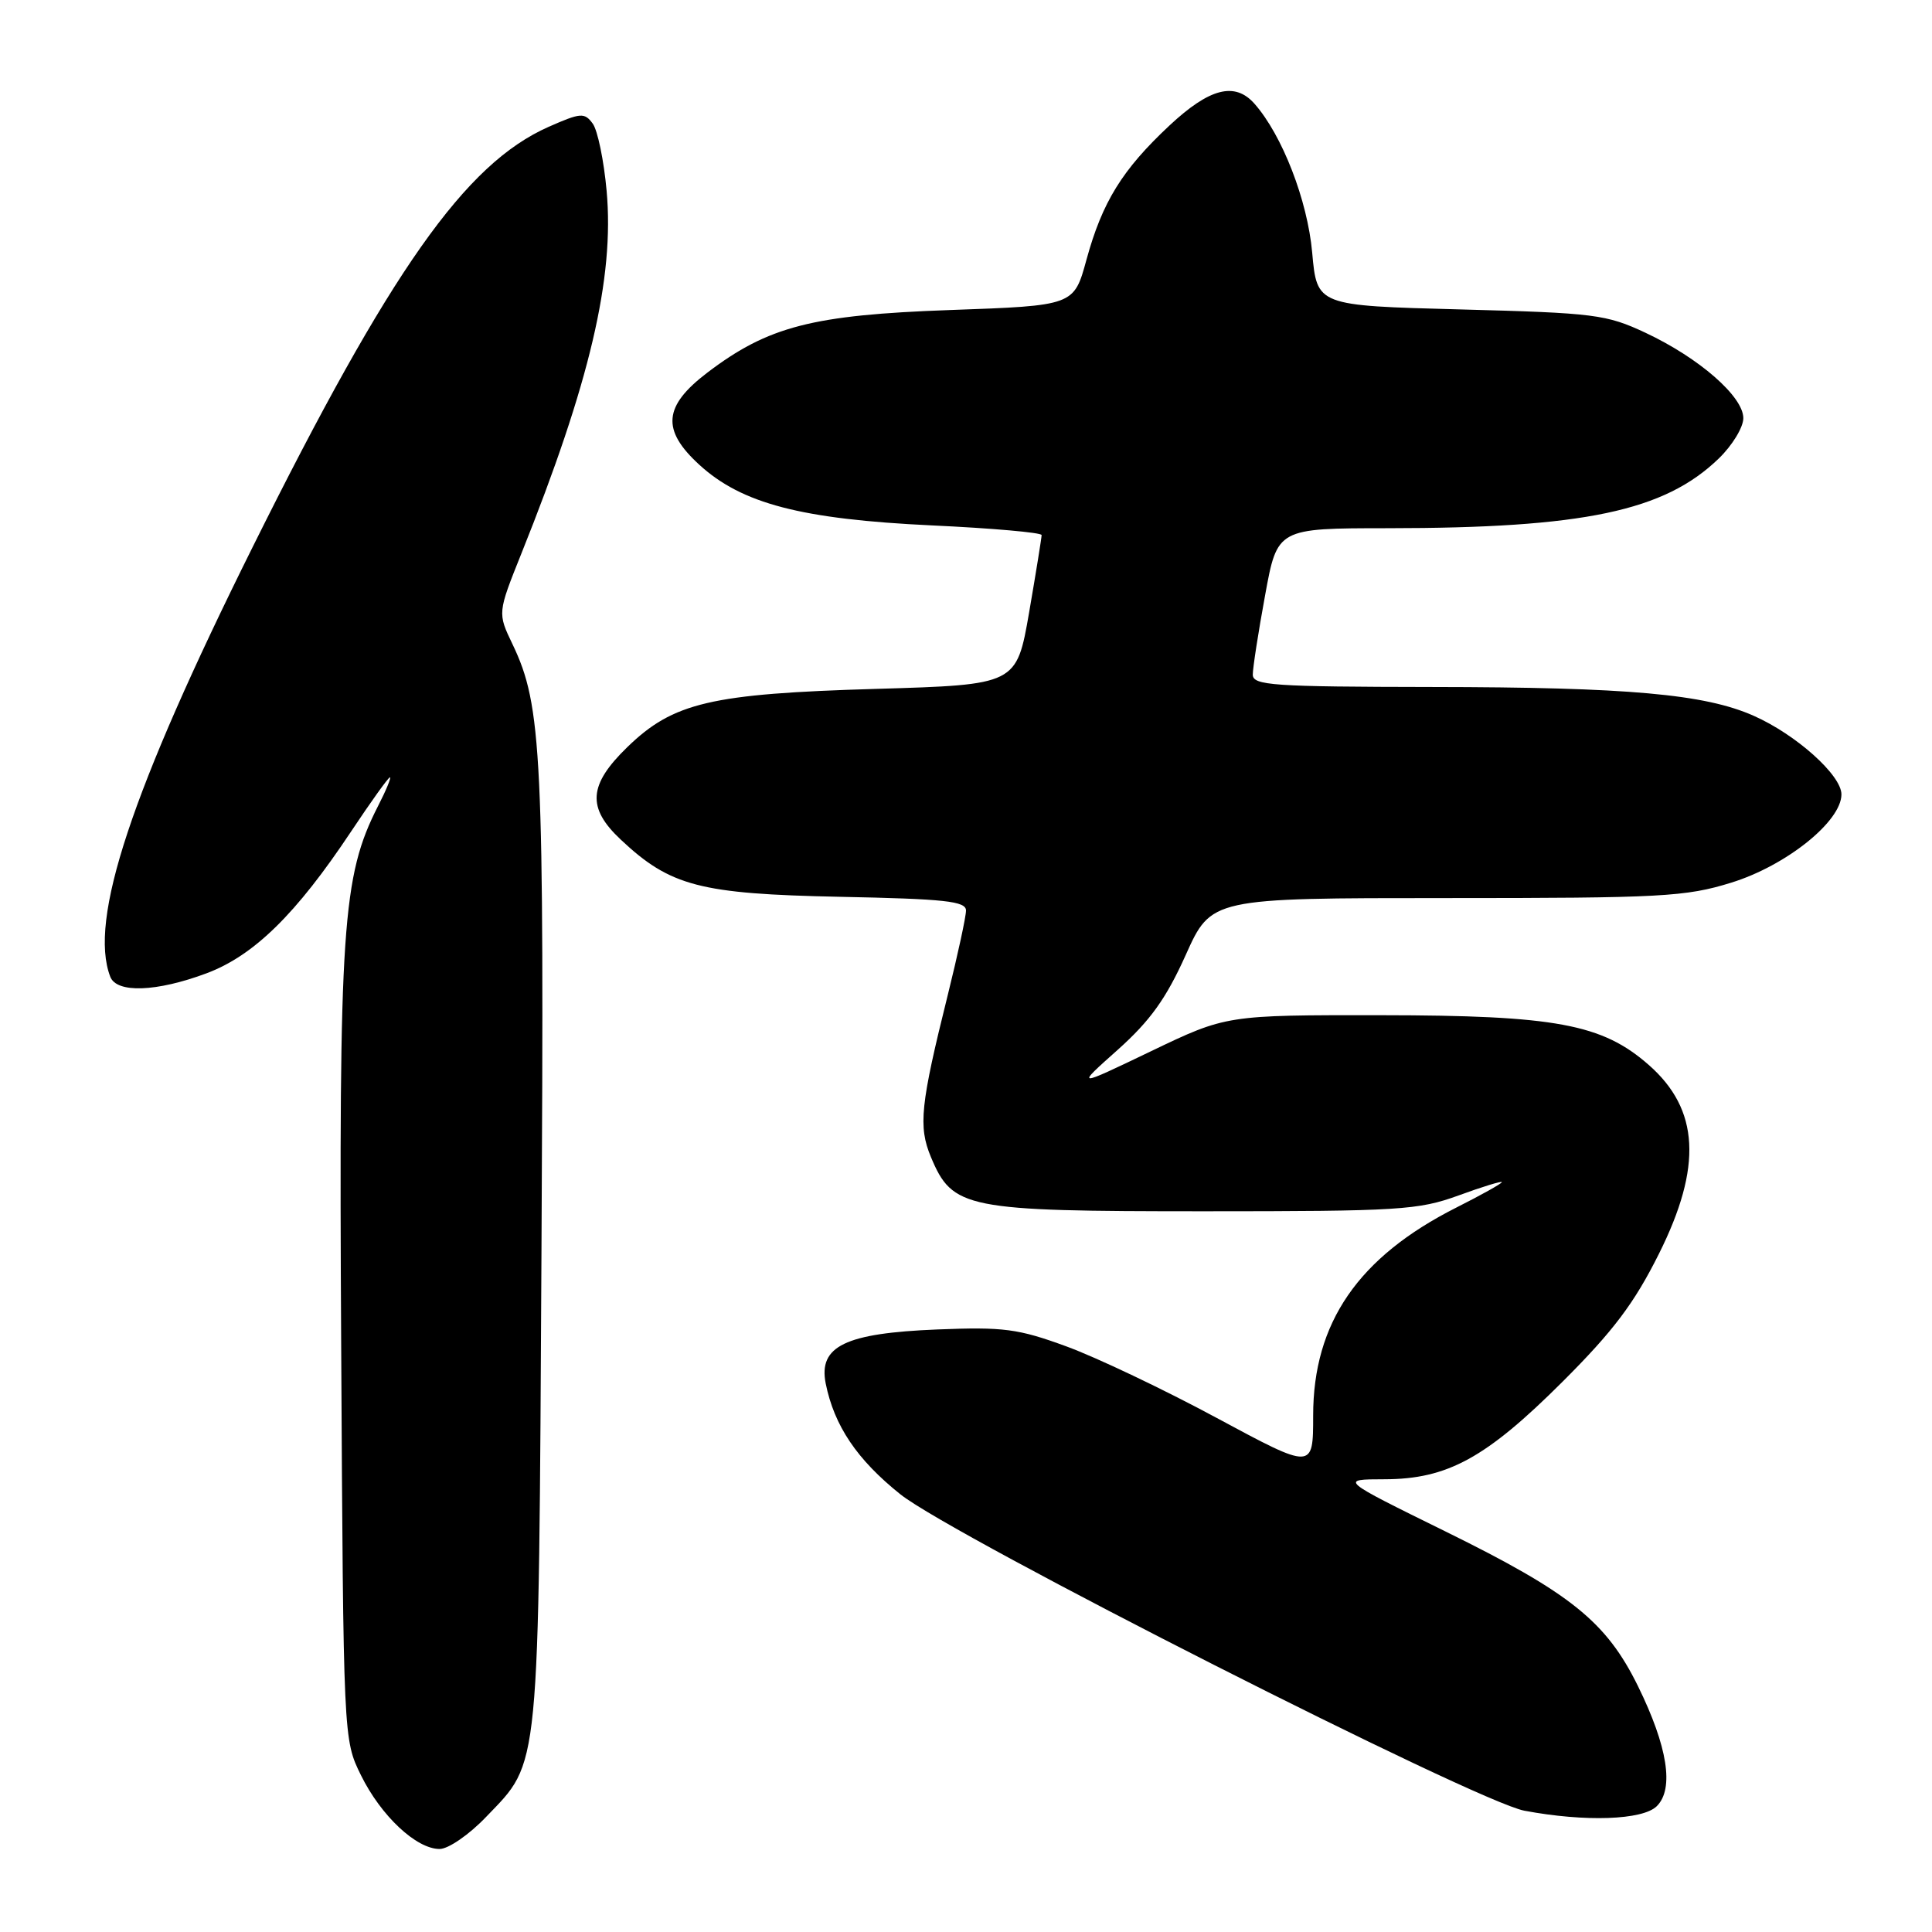 <?xml version="1.0" encoding="UTF-8" standalone="no"?>
<!DOCTYPE svg PUBLIC "-//W3C//DTD SVG 1.1//EN" "http://www.w3.org/Graphics/SVG/1.1/DTD/svg11.dtd" >
<svg xmlns="http://www.w3.org/2000/svg" xmlns:xlink="http://www.w3.org/1999/xlink" version="1.1" viewBox="0 0 256 256">
 <g >
 <path fill="currentColor"
d=" M 64.43 240.73 C 71.60 233.26 71.36 235.69 71.75 165.50 C 72.12 99.82 71.82 93.53 67.91 85.36 C 65.93 81.23 65.93 81.23 69.08 73.36 C 78.15 50.75 81.43 36.81 80.38 25.28 C 80.02 21.28 79.19 17.27 78.54 16.38 C 77.45 14.89 76.95 14.93 72.69 16.81 C 61.64 21.70 51.74 35.76 33.47 72.50 C 17.36 104.88 11.72 121.90 14.61 129.42 C 15.45 131.63 20.75 131.44 27.36 128.97 C 33.64 126.62 39.24 121.13 46.52 110.18 C 49.15 106.23 51.46 103.00 51.67 103.00 C 51.87 103.00 51.16 104.73 50.08 106.83 C 45.35 116.11 44.89 122.87 45.21 178.51 C 45.50 230.50 45.50 230.50 47.83 235.23 C 50.48 240.61 55.16 245.00 58.25 245.00 C 59.41 245.00 62.17 243.10 64.43 240.73 Z  M 219.54 239.32 C 221.85 237.01 220.97 231.42 217.04 223.42 C 212.83 214.87 208.14 211.10 191.50 202.91 C 177.50 196.02 177.50 196.02 183.43 196.01 C 191.80 196.00 196.92 193.19 207.07 183.06 C 213.78 176.36 216.55 172.68 219.82 166.13 C 225.59 154.58 225.18 147.00 218.47 141.11 C 212.30 135.69 206.13 134.54 183.00 134.52 C 162.50 134.50 162.50 134.50 152.50 139.30 C 142.50 144.10 142.50 144.10 148.11 139.10 C 152.40 135.26 154.51 132.33 157.11 126.55 C 160.50 119.00 160.50 119.00 191.64 119.00 C 220.17 119.00 223.35 118.83 229.39 116.96 C 236.68 114.71 244.00 108.84 244.00 105.26 C 244.00 102.71 237.99 97.33 232.36 94.84 C 225.89 91.97 215.73 91.06 189.75 91.03 C 168.62 91.00 166.00 90.82 166.00 89.39 C 166.00 88.51 166.73 83.78 167.63 78.89 C 169.25 70.00 169.25 70.00 183.88 69.99 C 209.85 69.98 220.54 67.73 227.75 60.75 C 229.54 59.02 231.00 56.62 231.00 55.41 C 231.00 52.54 225.14 47.43 218.05 44.10 C 212.84 41.66 211.33 41.47 193.50 41.00 C 174.50 40.50 174.50 40.50 173.87 33.45 C 173.25 26.56 169.91 17.92 166.23 13.75 C 163.63 10.80 160.28 11.66 154.95 16.64 C 148.69 22.50 146.06 26.76 143.96 34.42 C 142.30 40.50 142.30 40.50 125.90 41.08 C 107.66 41.73 101.79 43.24 93.72 49.38 C 87.90 53.81 87.62 56.97 92.66 61.58 C 98.29 66.74 106.19 68.80 123.50 69.62 C 131.47 69.99 138.01 70.57 138.02 70.90 C 138.02 71.23 137.28 75.83 136.37 81.11 C 134.70 90.73 134.70 90.73 116.10 91.28 C 94.17 91.92 89.21 93.09 83.12 99.00 C 77.97 104.00 77.75 107.03 82.25 111.25 C 88.81 117.42 92.74 118.45 111.25 118.83 C 125.24 119.11 128.00 119.41 128.00 120.65 C 128.00 121.47 126.91 126.49 125.59 131.82 C 121.96 146.40 121.66 149.25 123.35 153.31 C 126.22 160.17 127.90 160.50 159.50 160.50 C 185.43 160.50 187.93 160.34 193.25 158.41 C 196.41 157.25 199.00 156.46 199.00 156.64 C 199.00 156.82 196.29 158.34 192.97 160.01 C 179.98 166.57 174.00 175.26 174.00 187.58 C 174.00 194.76 174.00 194.76 161.25 187.90 C 154.24 184.12 145.26 179.85 141.29 178.40 C 134.90 176.06 132.97 175.81 124.21 176.16 C 111.98 176.65 108.43 178.38 109.41 183.32 C 110.54 188.93 113.56 193.41 119.30 198.00 C 126.32 203.60 195.59 238.73 202.00 239.93 C 210.02 241.44 217.68 241.18 219.54 239.32 Z "/>
</g>
</svg>